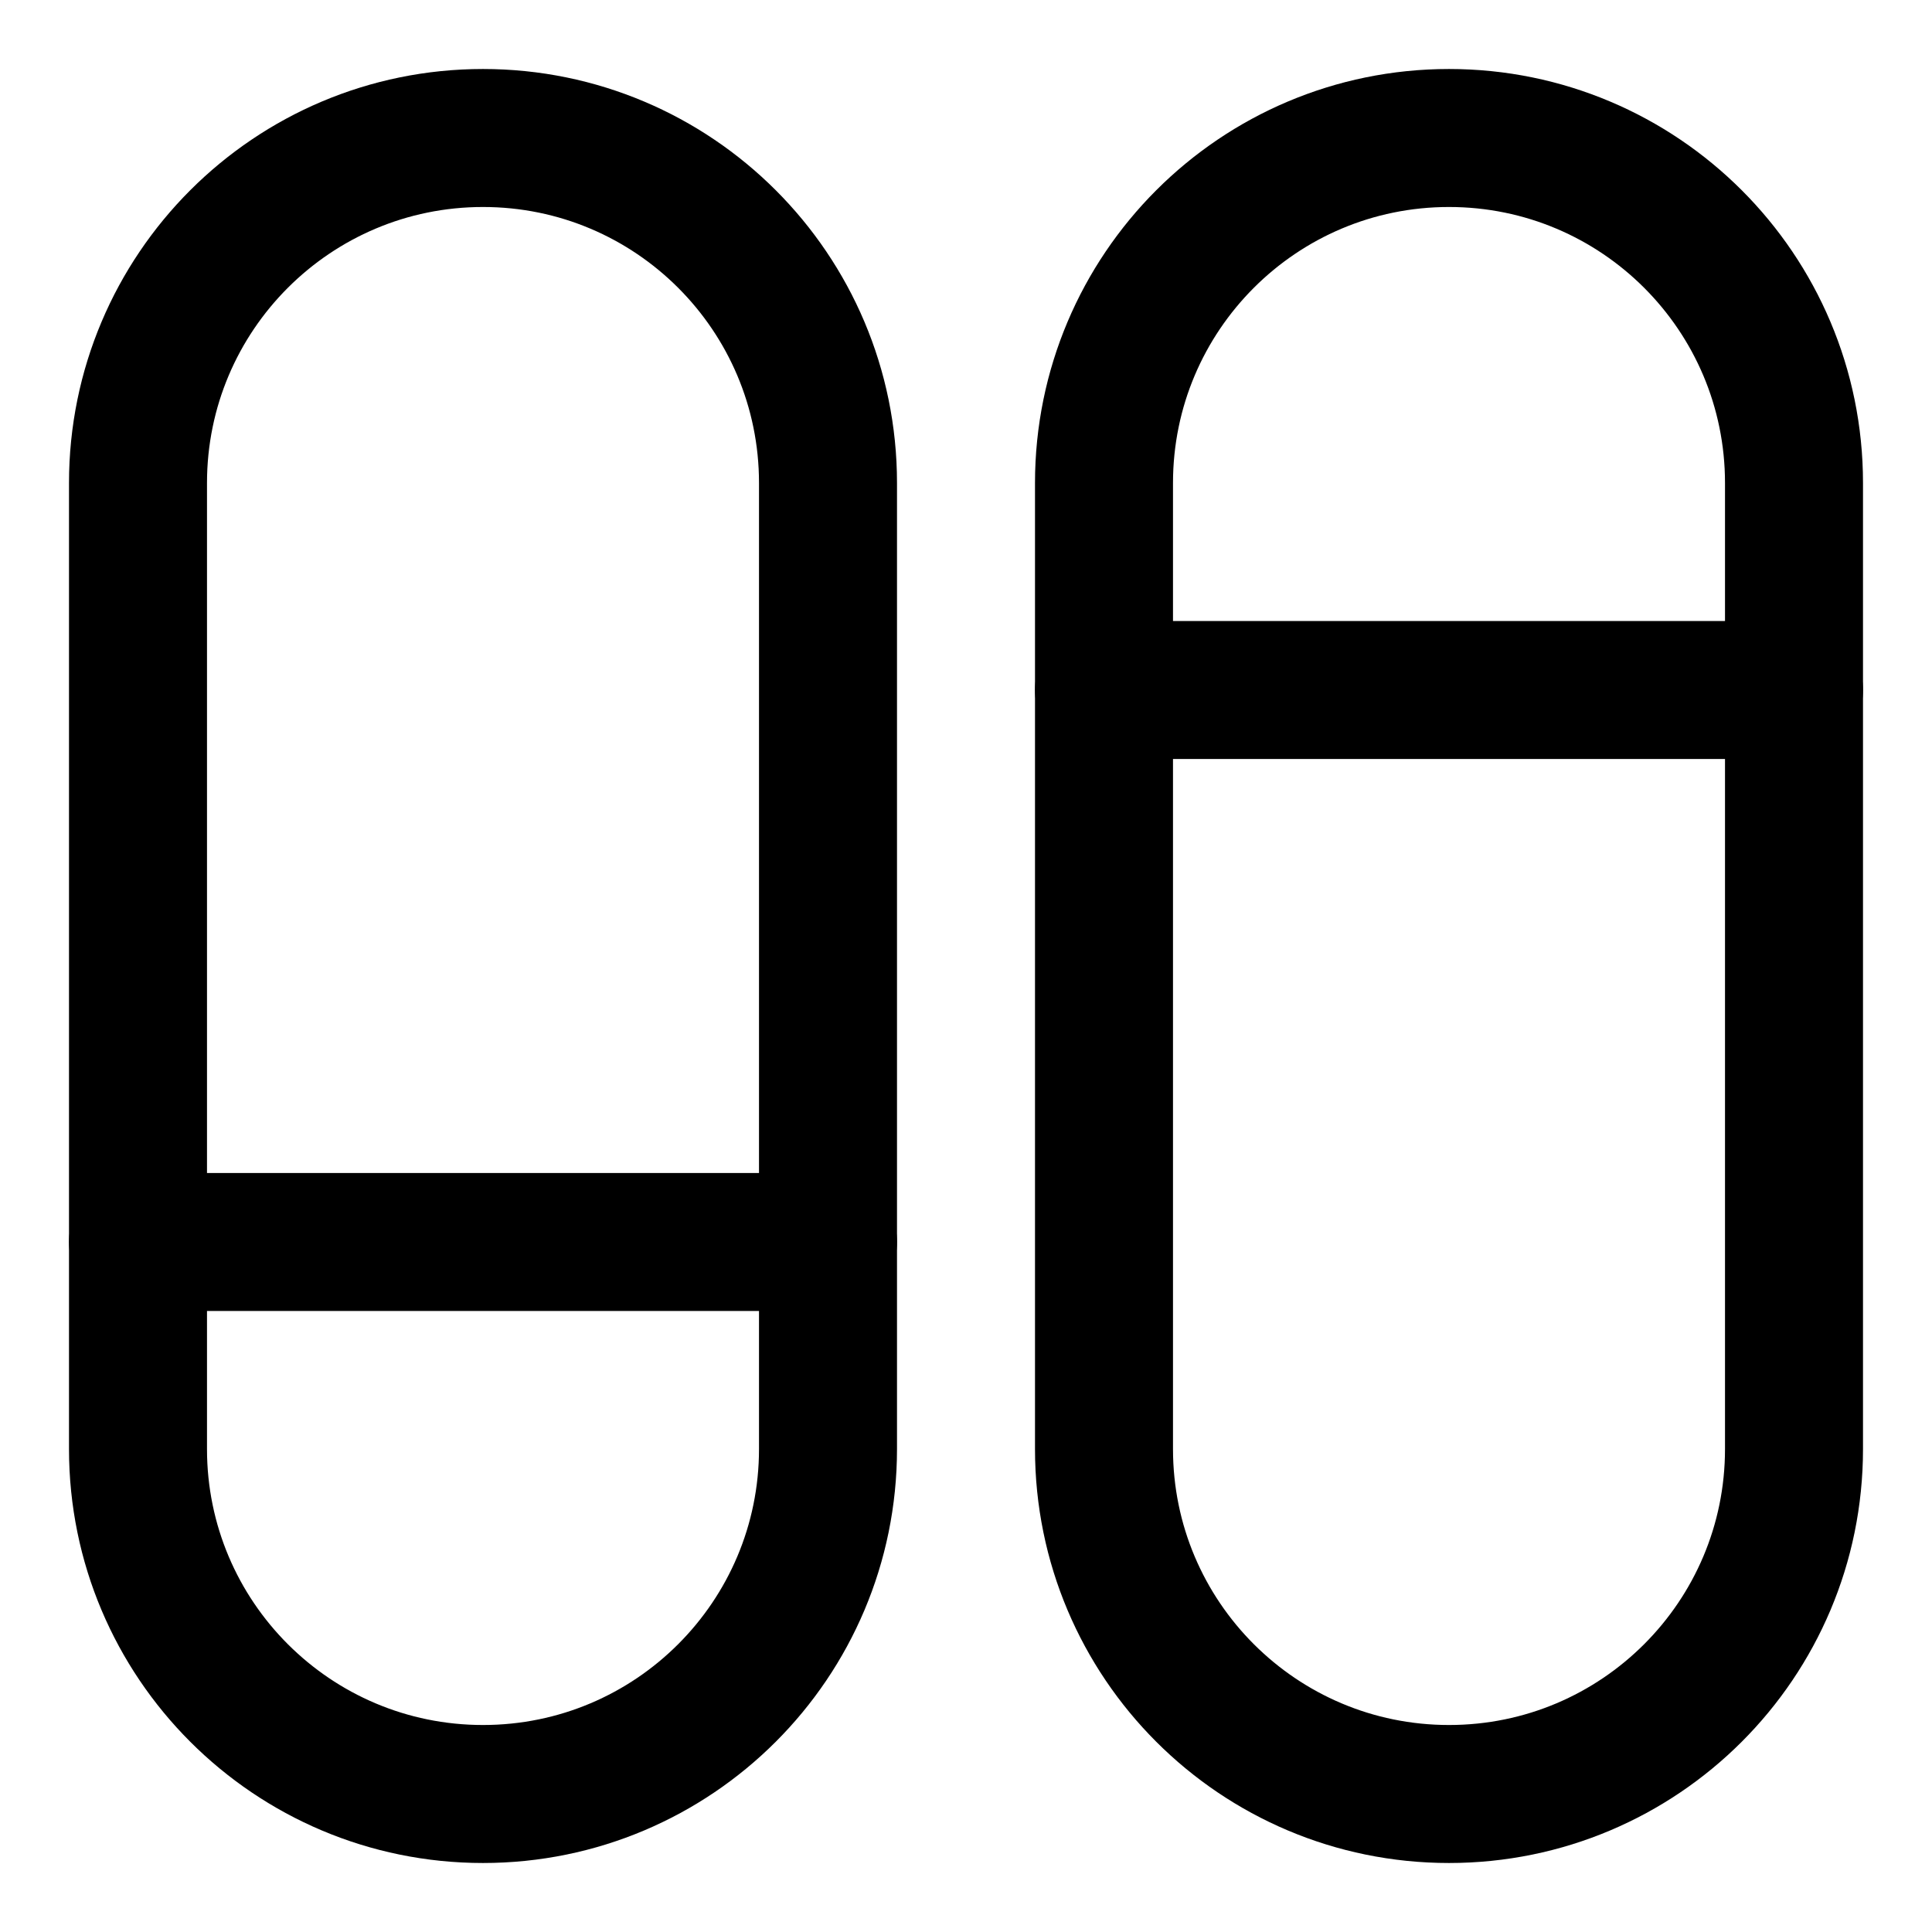 <svg xmlns="http://www.w3.org/2000/svg" fill="none" viewBox="0 0 14 14"><g id="dashboard-vertical-pills-split-1"><path id="Rectangle 2040" stroke="#000000" stroke-linecap="round" stroke-linejoin="round" d="M1 3.5C1 2.119 2.119 1 3.5 1v0C4.881 1 6 2.119 6 3.5v7C6 11.881 4.881 13 3.5 13v0C2.119 13 1 11.881 1 10.5v-7Z" stroke-width="1"></path><path id="Rectangle 2041" stroke="#000000" stroke-linecap="round" stroke-linejoin="round" d="M8 3.5C8 2.119 9.119 1 10.5 1v0C11.881 1 13 2.119 13 3.5v7c0 1.381 -1.119 2.5 -2.5 2.5v0C9.119 13 8 11.881 8 10.5v-7Z" stroke-width="1"></path><path id="Vector 885" stroke="#000000" stroke-linecap="round" stroke-linejoin="round" d="M1 9h5" stroke-width="1"></path><path id="Vector 887" stroke="#000000" stroke-linecap="round" stroke-linejoin="round" d="M8 5h5" stroke-width="1"></path></g></svg>